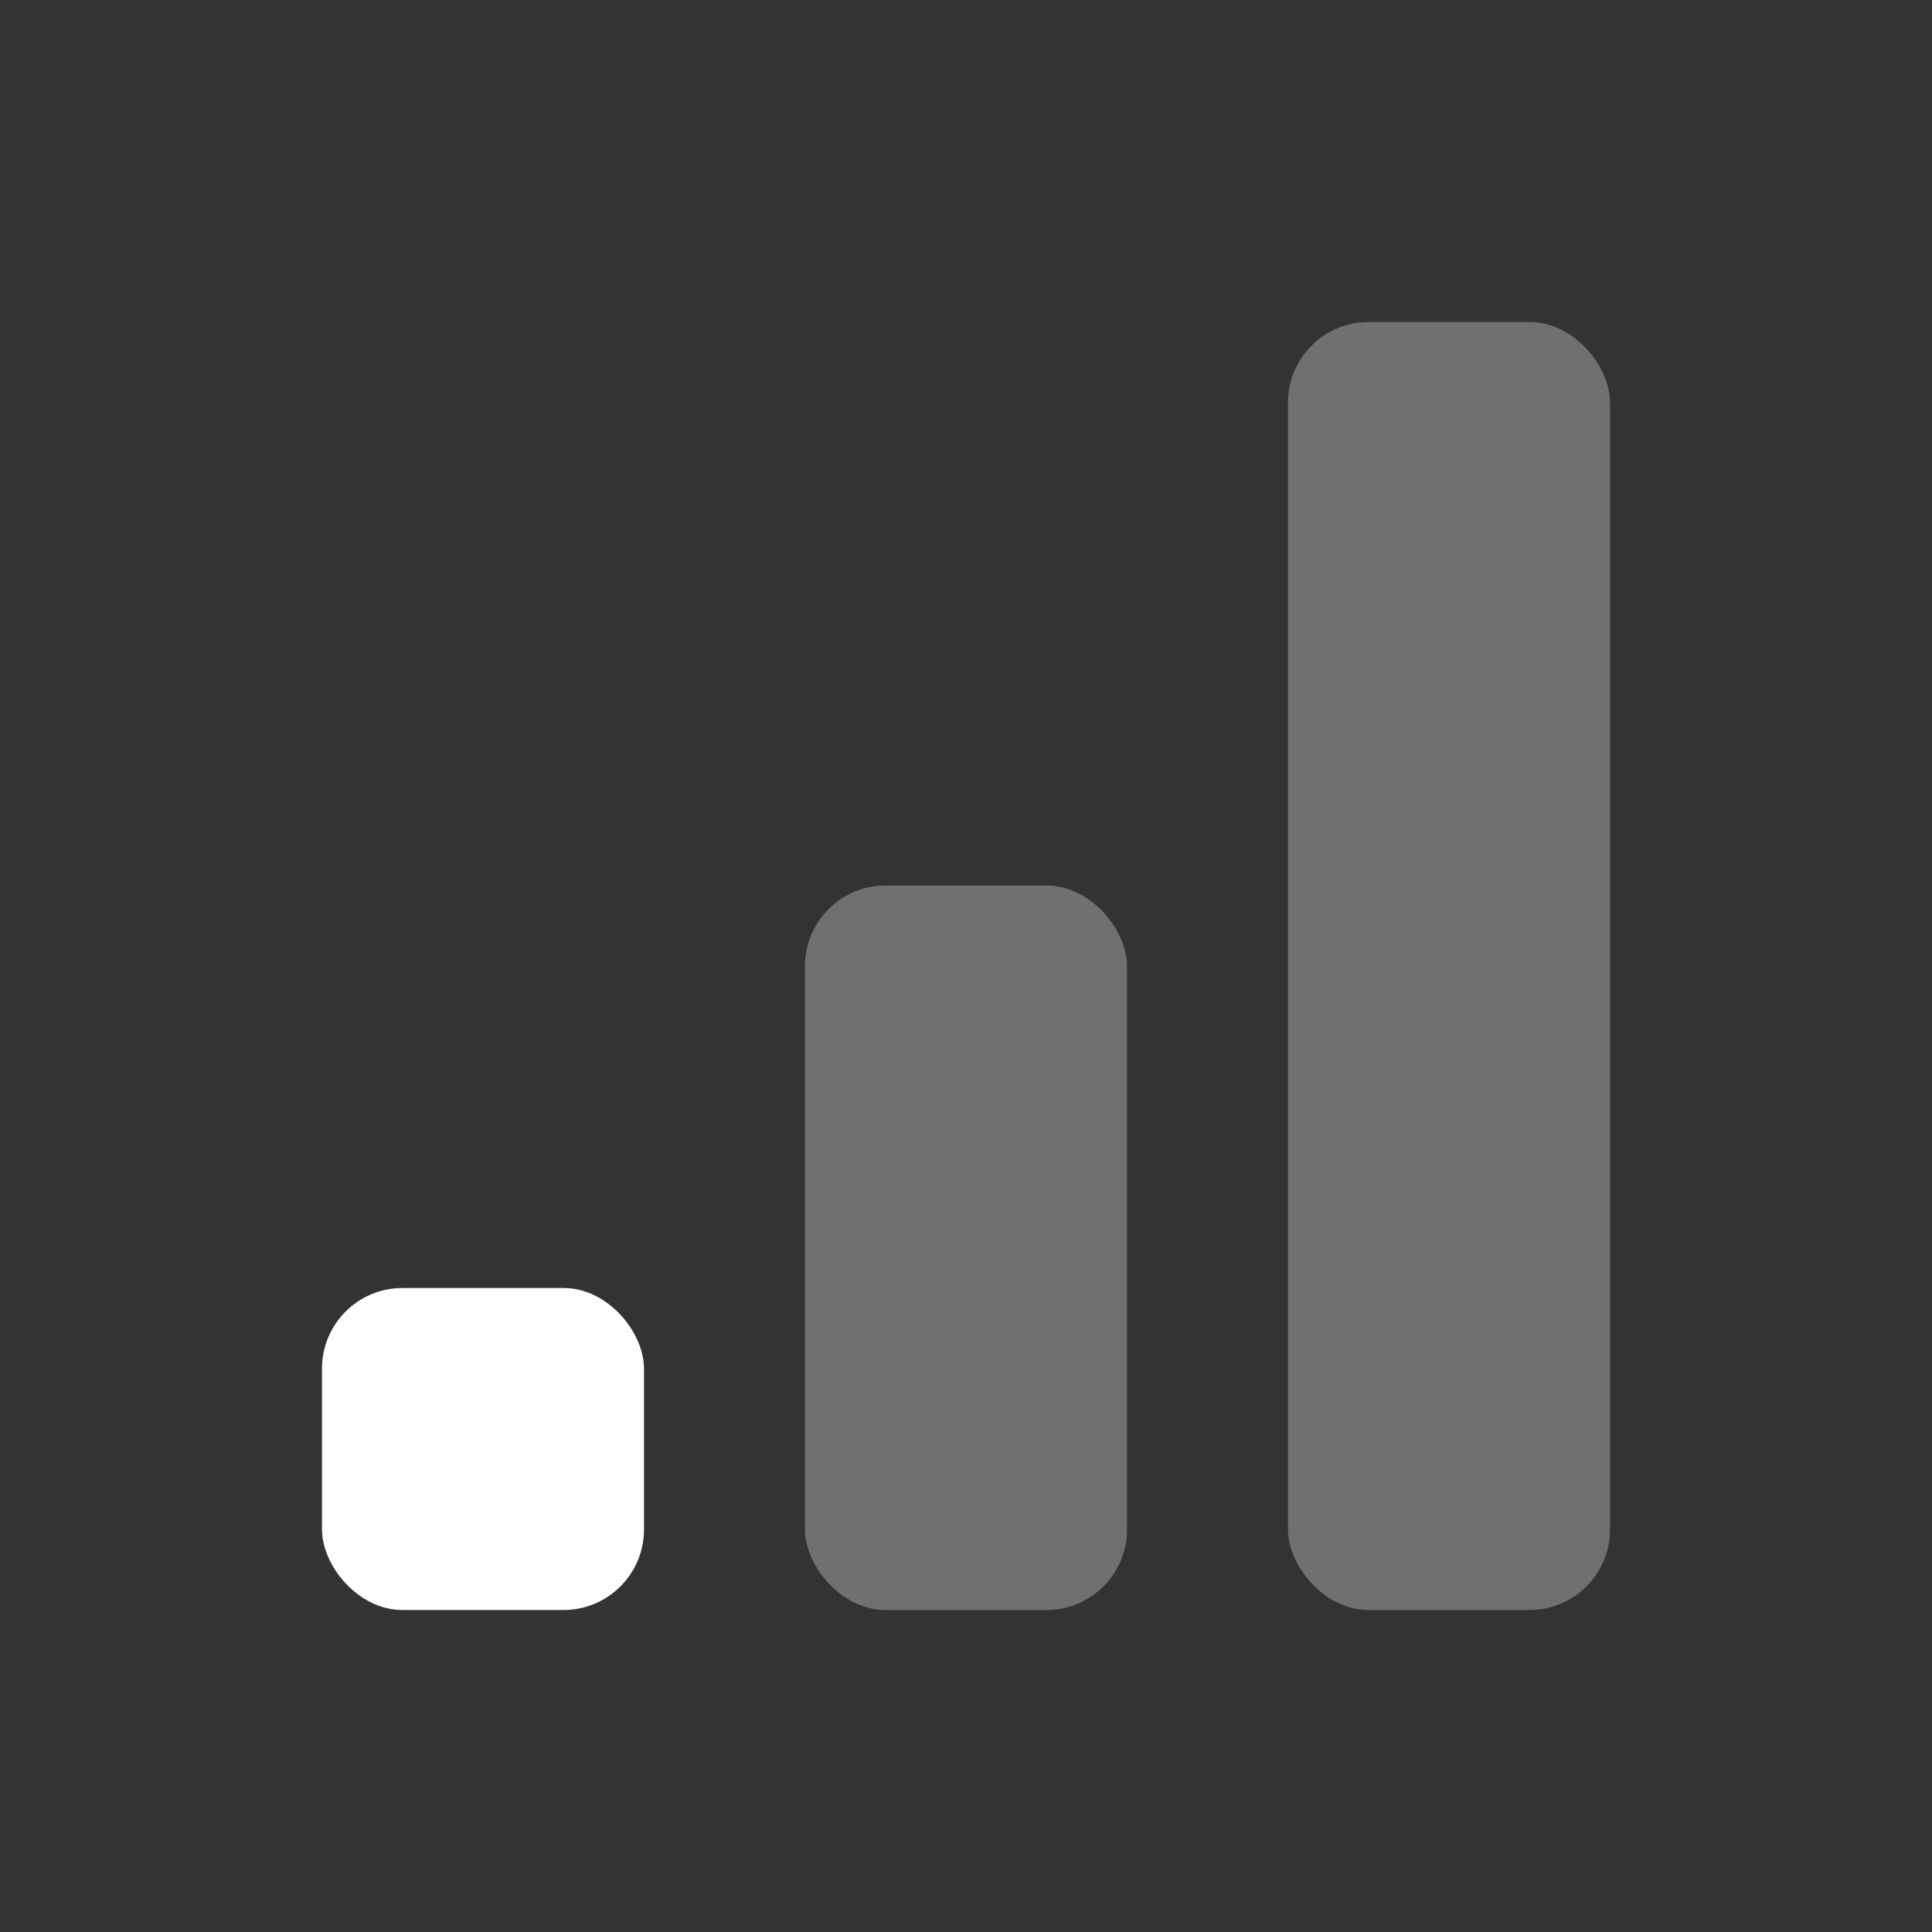 <!-- FILE GENERATED BY packages/components/design-tokens/build-scripts/generate-icons.js DO NOT CHANGE -->

<svg
    xmlns="http://www.w3.org/2000/svg"
    fill="none"
    data-token-name="IconConnectionIndicatorLow_24"
    viewBox="0 0 24 24"
    aria-hidden="true"
>
    <rect x="0" y="0" width="24" height="24" fill="#333333" stroke="none"/>
    <g fill="#fff" clip-path="url(#IconConnectionIndicatorLow_24__a)">
        <rect width="4" height="4" x="4" y="16" rx="1" />
        <rect width="4" height="9" x="10" y="11" opacity=".3" rx="1" />
        <rect width="4" height="16" x="16" y="4" opacity=".3" rx="1" />
    </g>
    <defs>
        <clipPath id="IconConnectionIndicatorLow_24__a">
            <path fill="currentColor" d="M0 0h24v24H0z" />
        </clipPath>
    </defs>
</svg>
